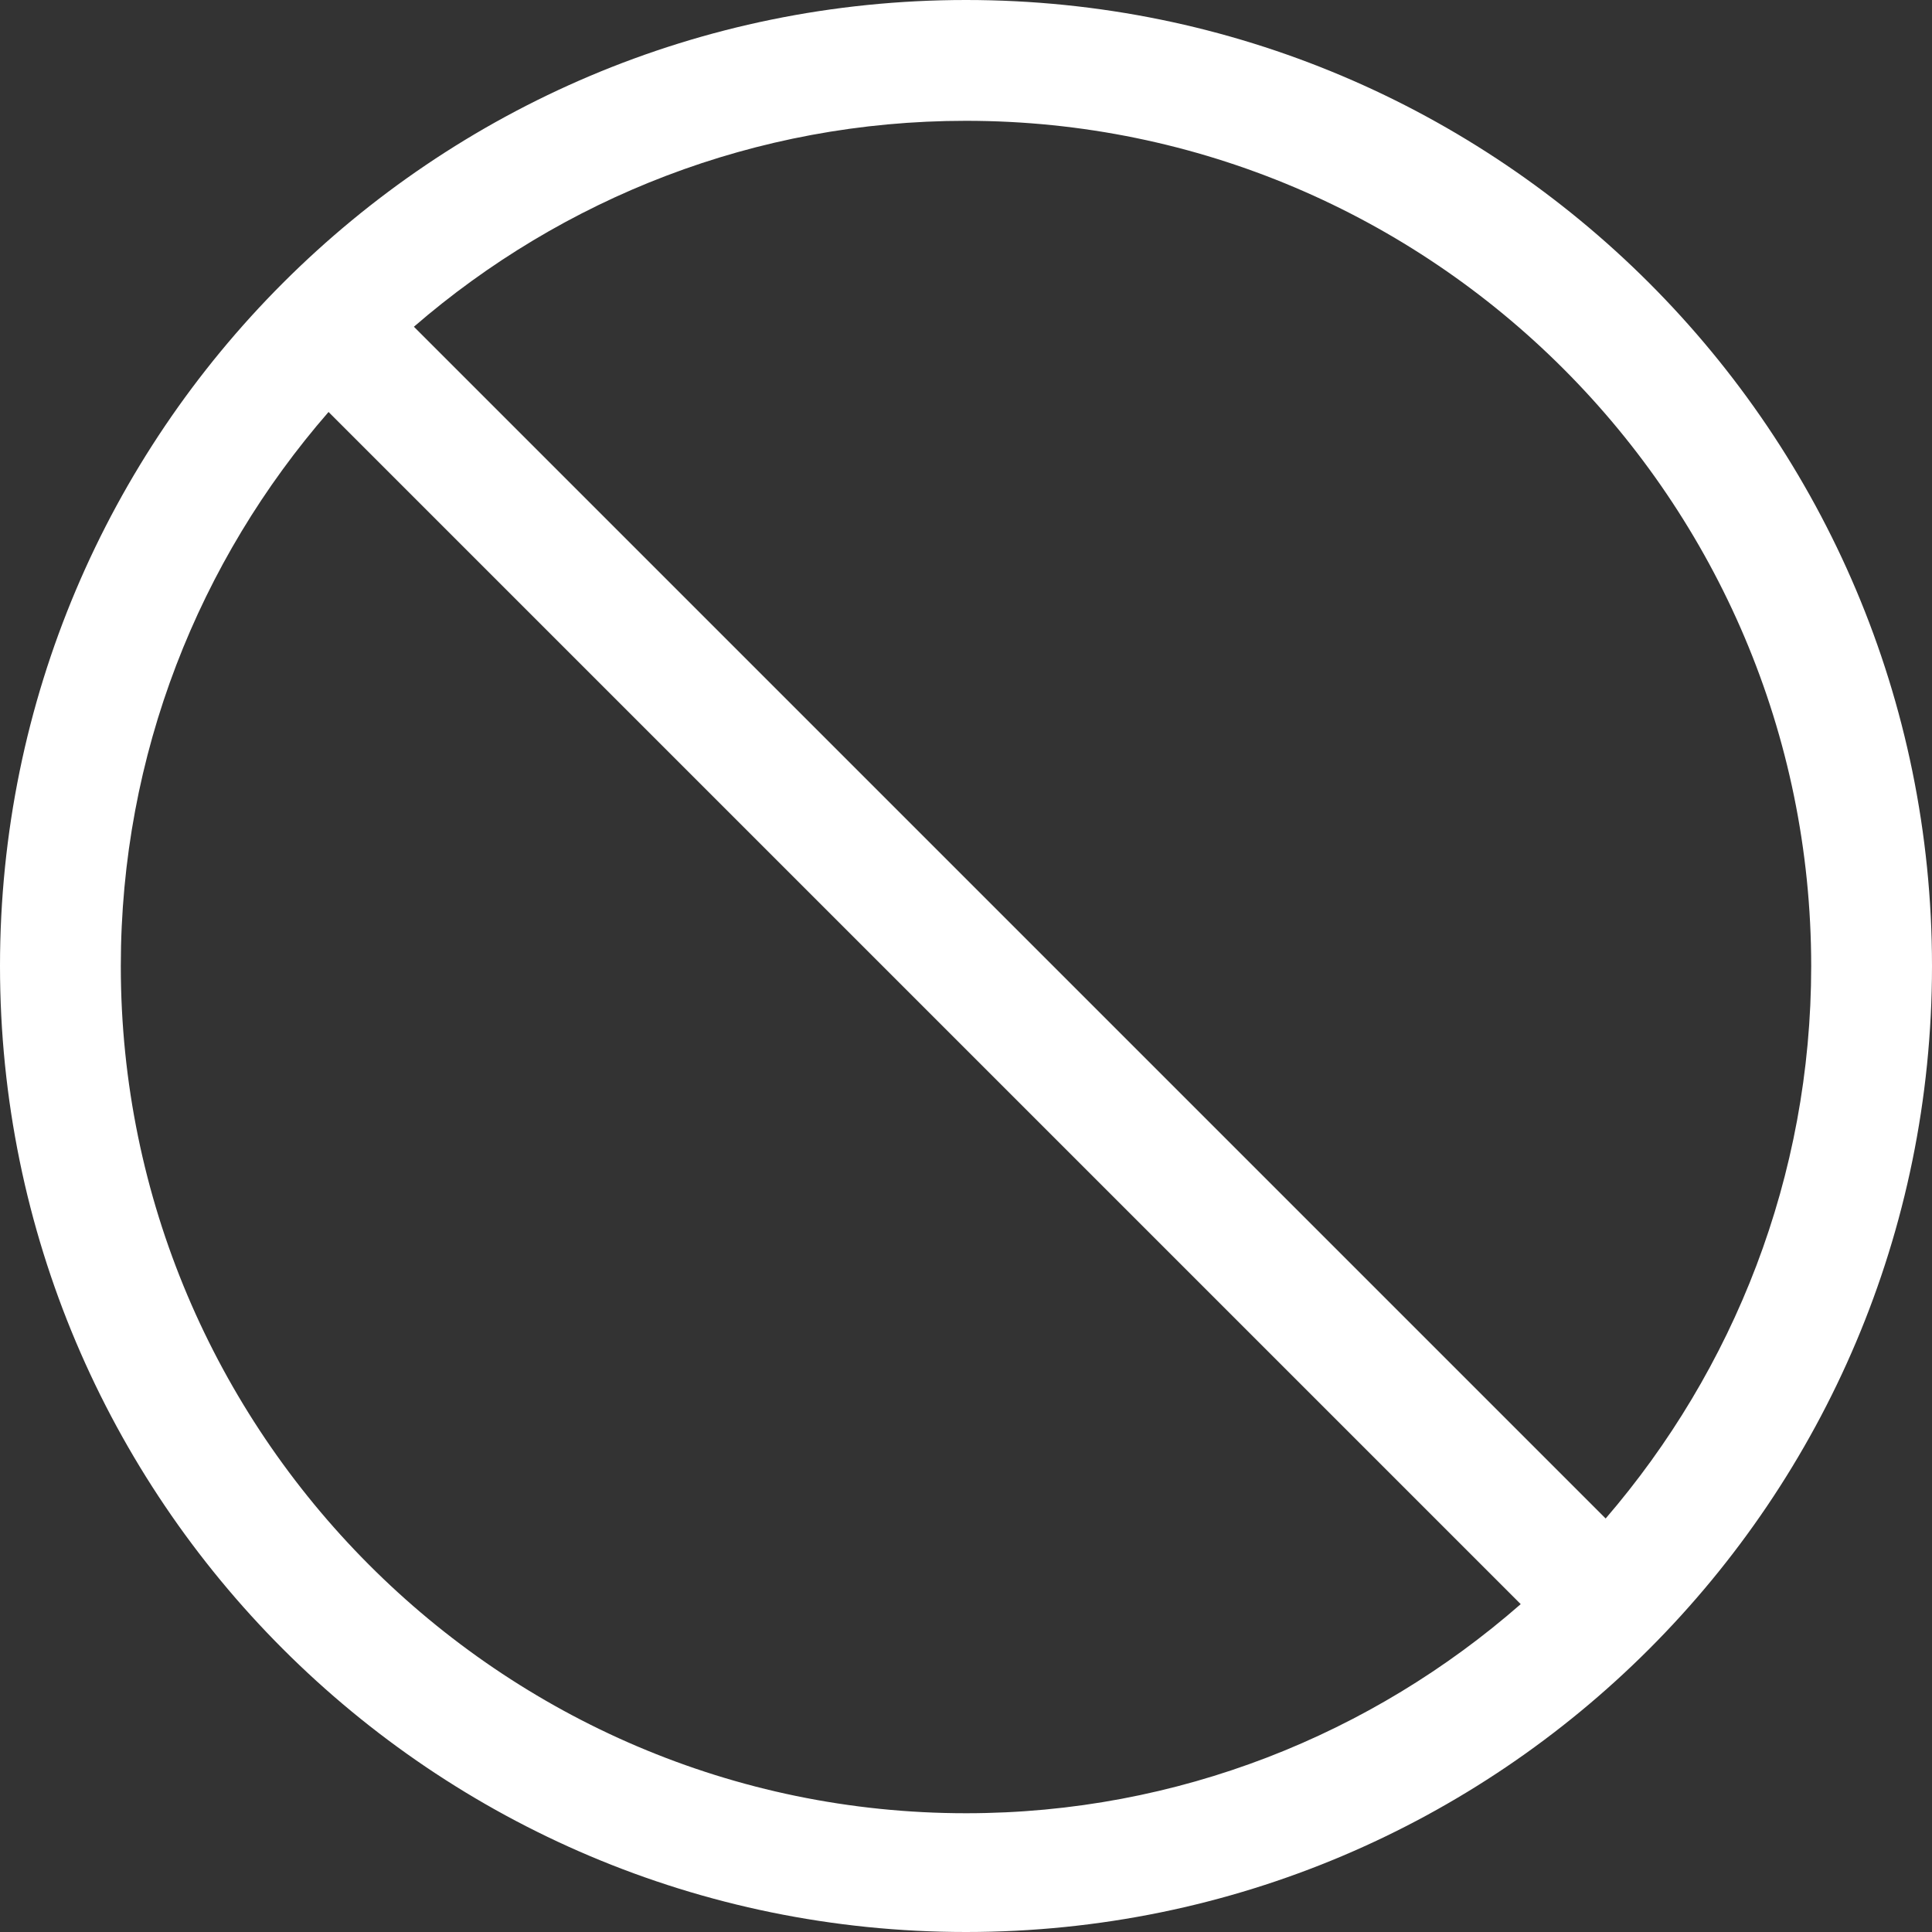 <!-- Generated by IcoMoon.io -->
<svg version="1.1" xmlns="http://www.w3.org/2000/svg" width="17" height="17" viewBox="0 0 17 17">
<rect x="0" y="0" width="17" height="17" fill="#333333" stroke="none"/>
<title>ban</title>
<path fill="#fff" d="M8.5 0c-4.694 0-8.5 3.806-8.5 8.5s3.806 8.5 8.5 8.5c4.695 0 8.5-3.805 8.5-8.5s-3.805-8.5-8.5-8.5zM1.063 8.5c0-1.864 0.691-3.569 1.828-4.875l10.49 10.49c-1.307 1.144-3.014 1.84-4.88 1.84-4.101 0-7.438-3.353-7.438-7.454zM14.128 13.361l-10.486-10.486c1.304-1.128 3.002-1.812 4.857-1.812 4.101 0 7.438 3.337 7.438 7.438 0 1.854-0.683 3.553-1.809 4.861z"></path>
</svg>
